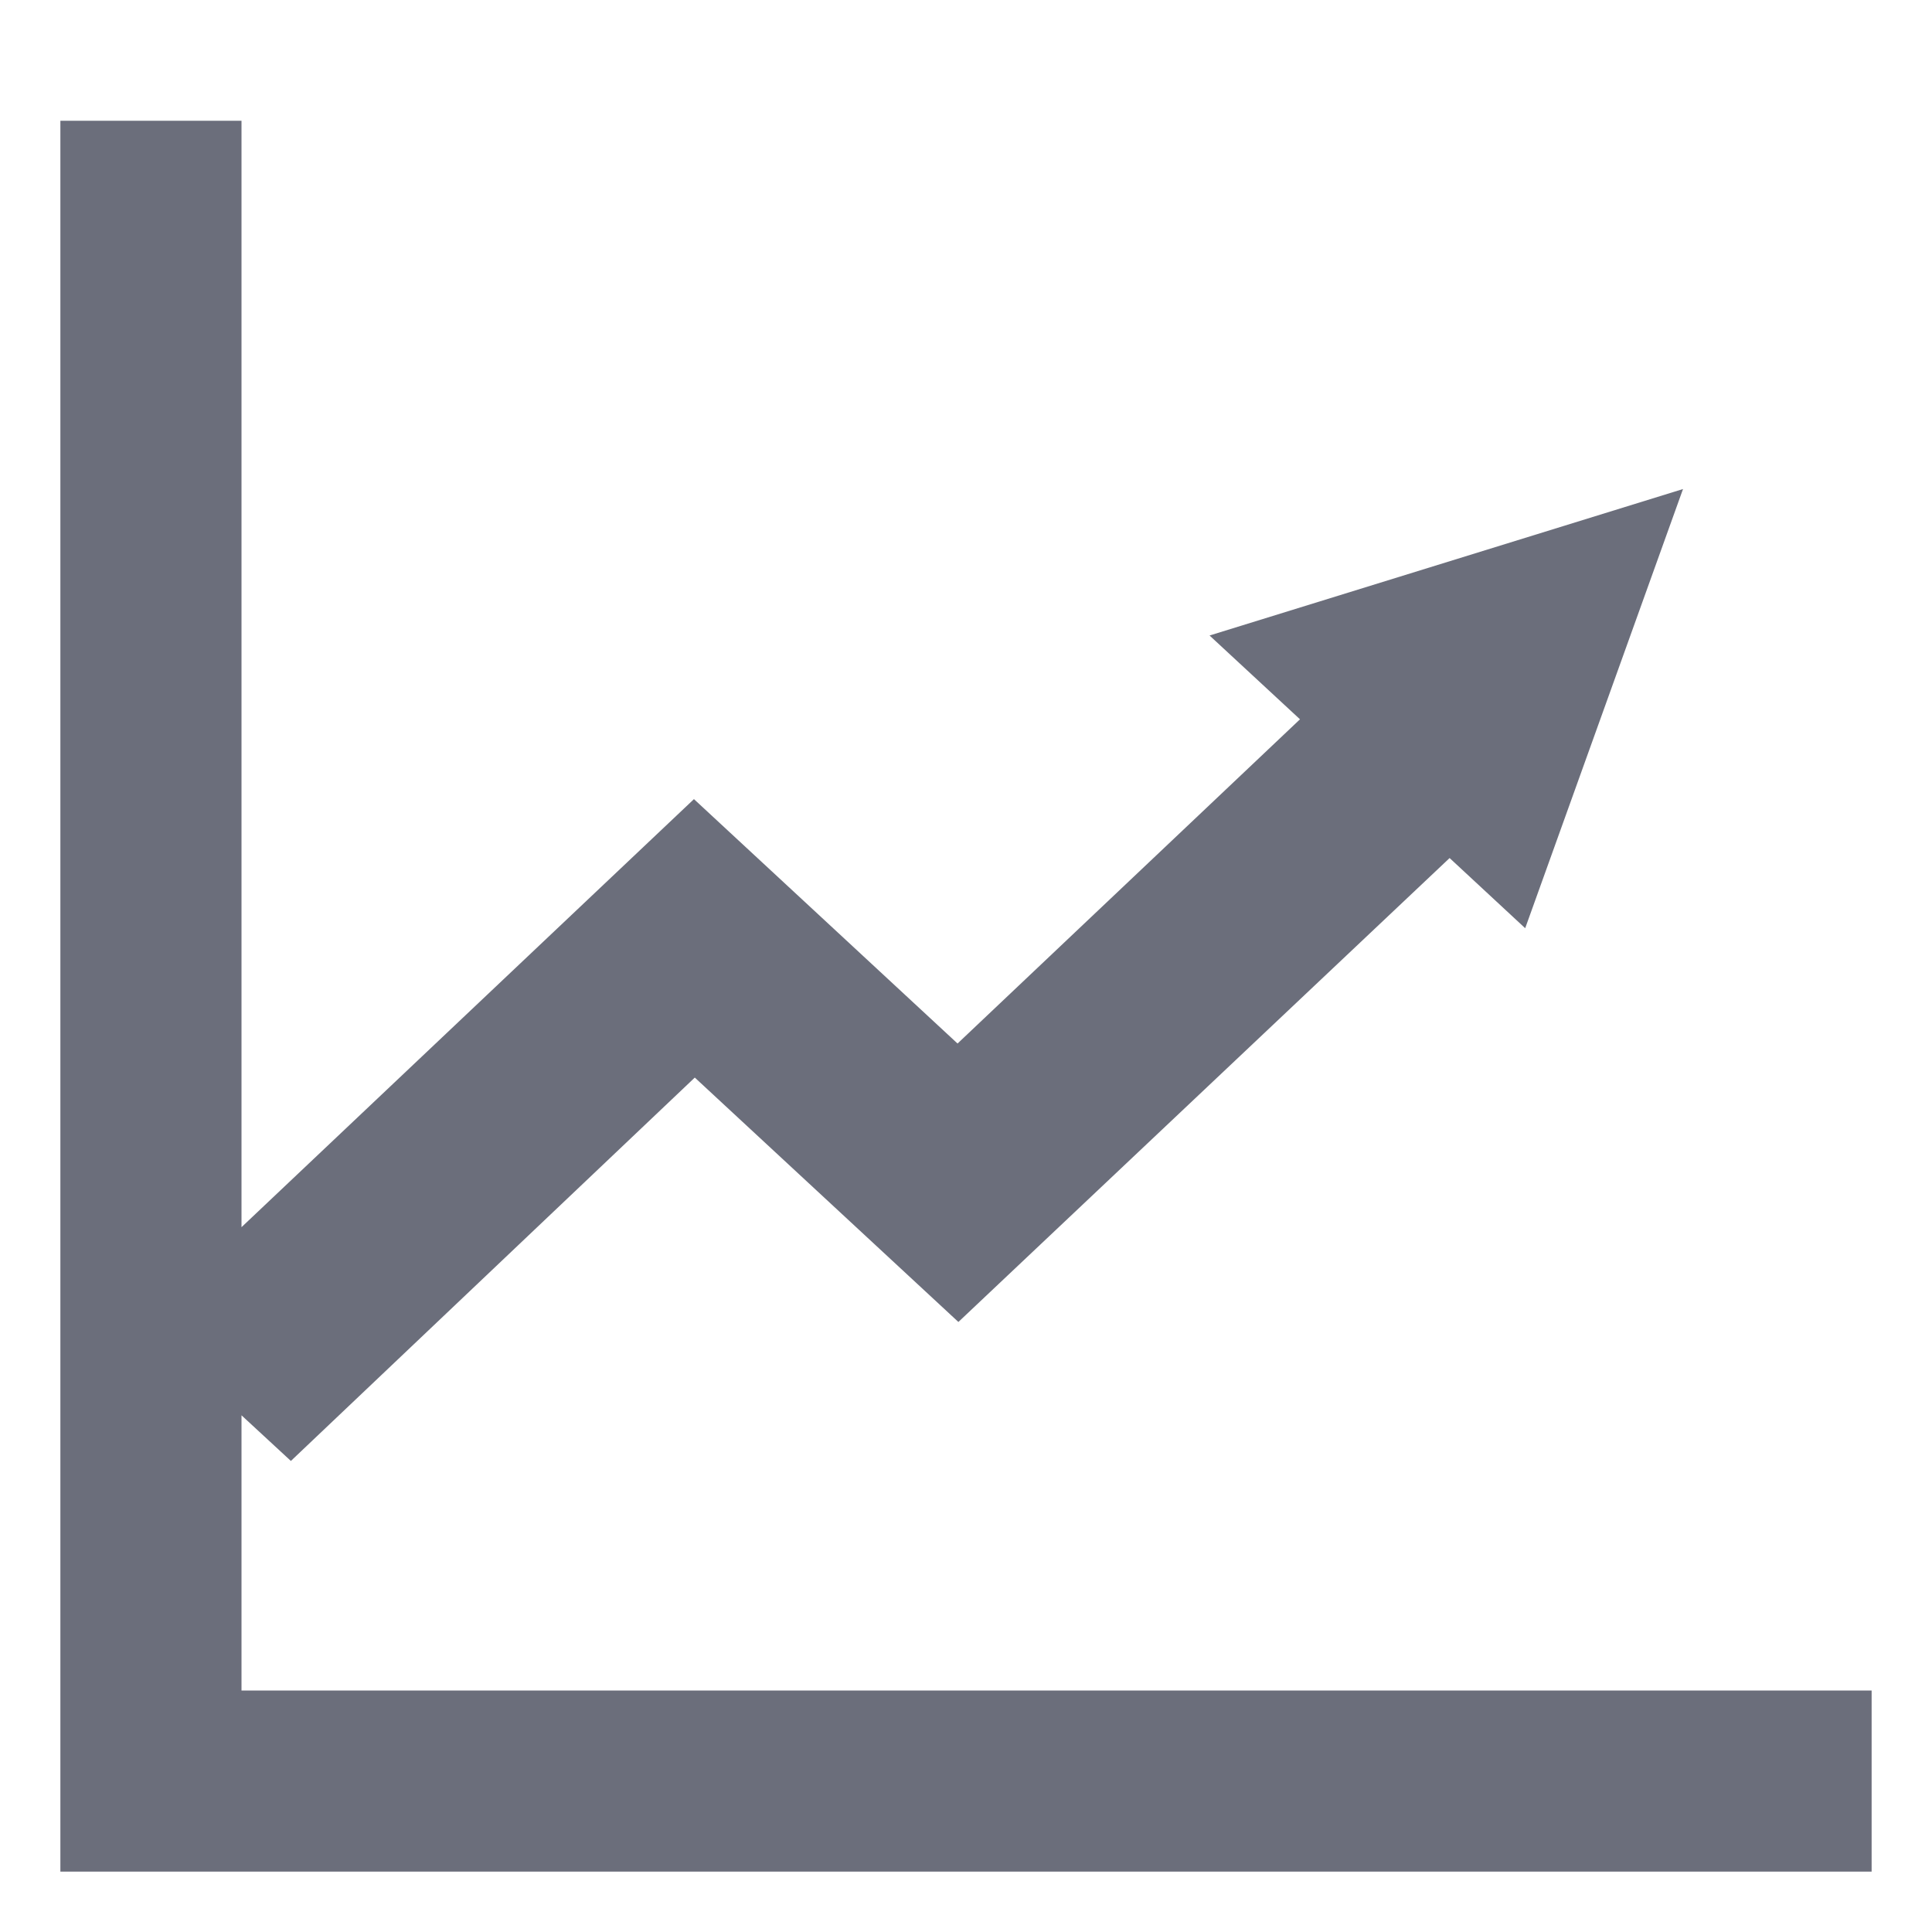 <svg width="16" height="16" viewBox="0 0 16 16" fill="none" xmlns="http://www.w3.org/2000/svg">
<path d="M0.5 1H2V10.163L5.747 6.618L7.93 8.642L10.766 5.957L10.017 5.263L13.938 4.05L12.631 7.687L12.005 7.106L7.937 10.948L5.754 8.924L2.409 12.099L2 11.721V14H15.5V15.5H0.5V1Z" fill="#6B6E7B"/>
</svg>
